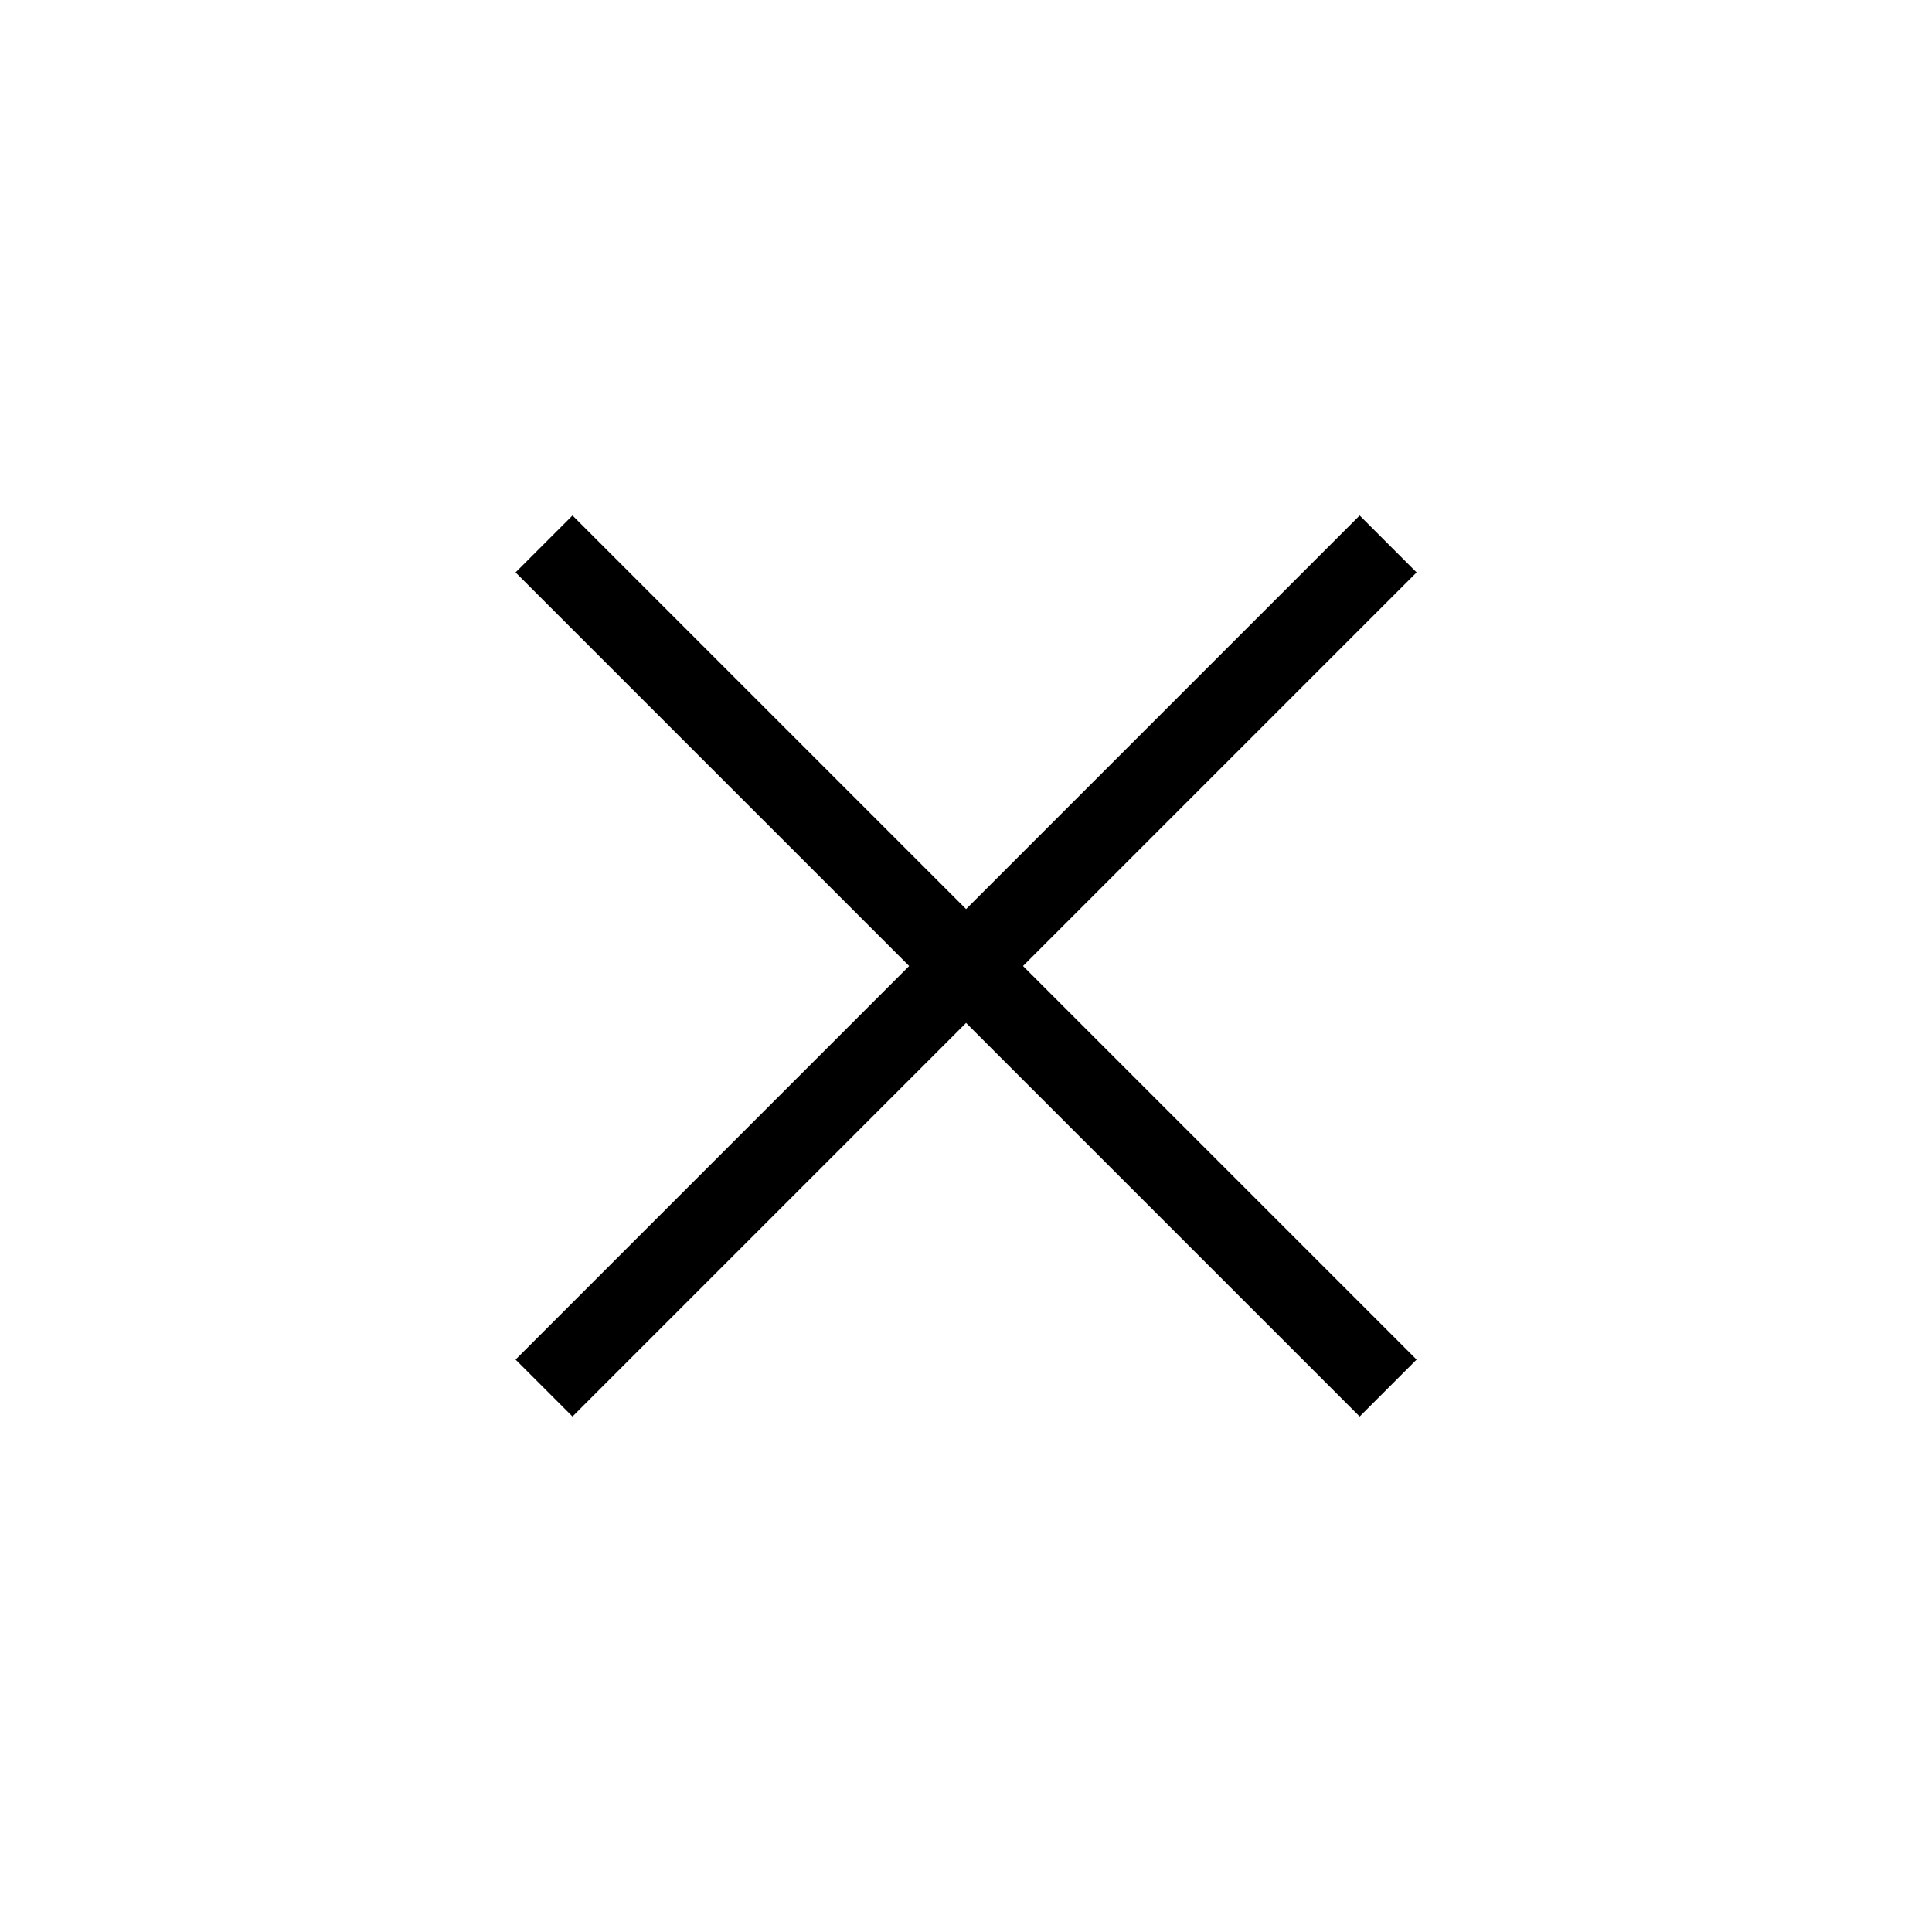 <svg width="24" height="24" strokeWidth="1.5" viewBox="0 0 24 24" fill="none" xmlns="http://www.w3.org/2000/svg">
    <path d="M6.758 17.243L12.001 12M17.244 6.757L12.001 12M12.001 12L6.758 6.757M12.001 12L17.244 17.243" stroke="currentColor" strokeLinecap="round" strokeLinejoin="round"/>
</svg>